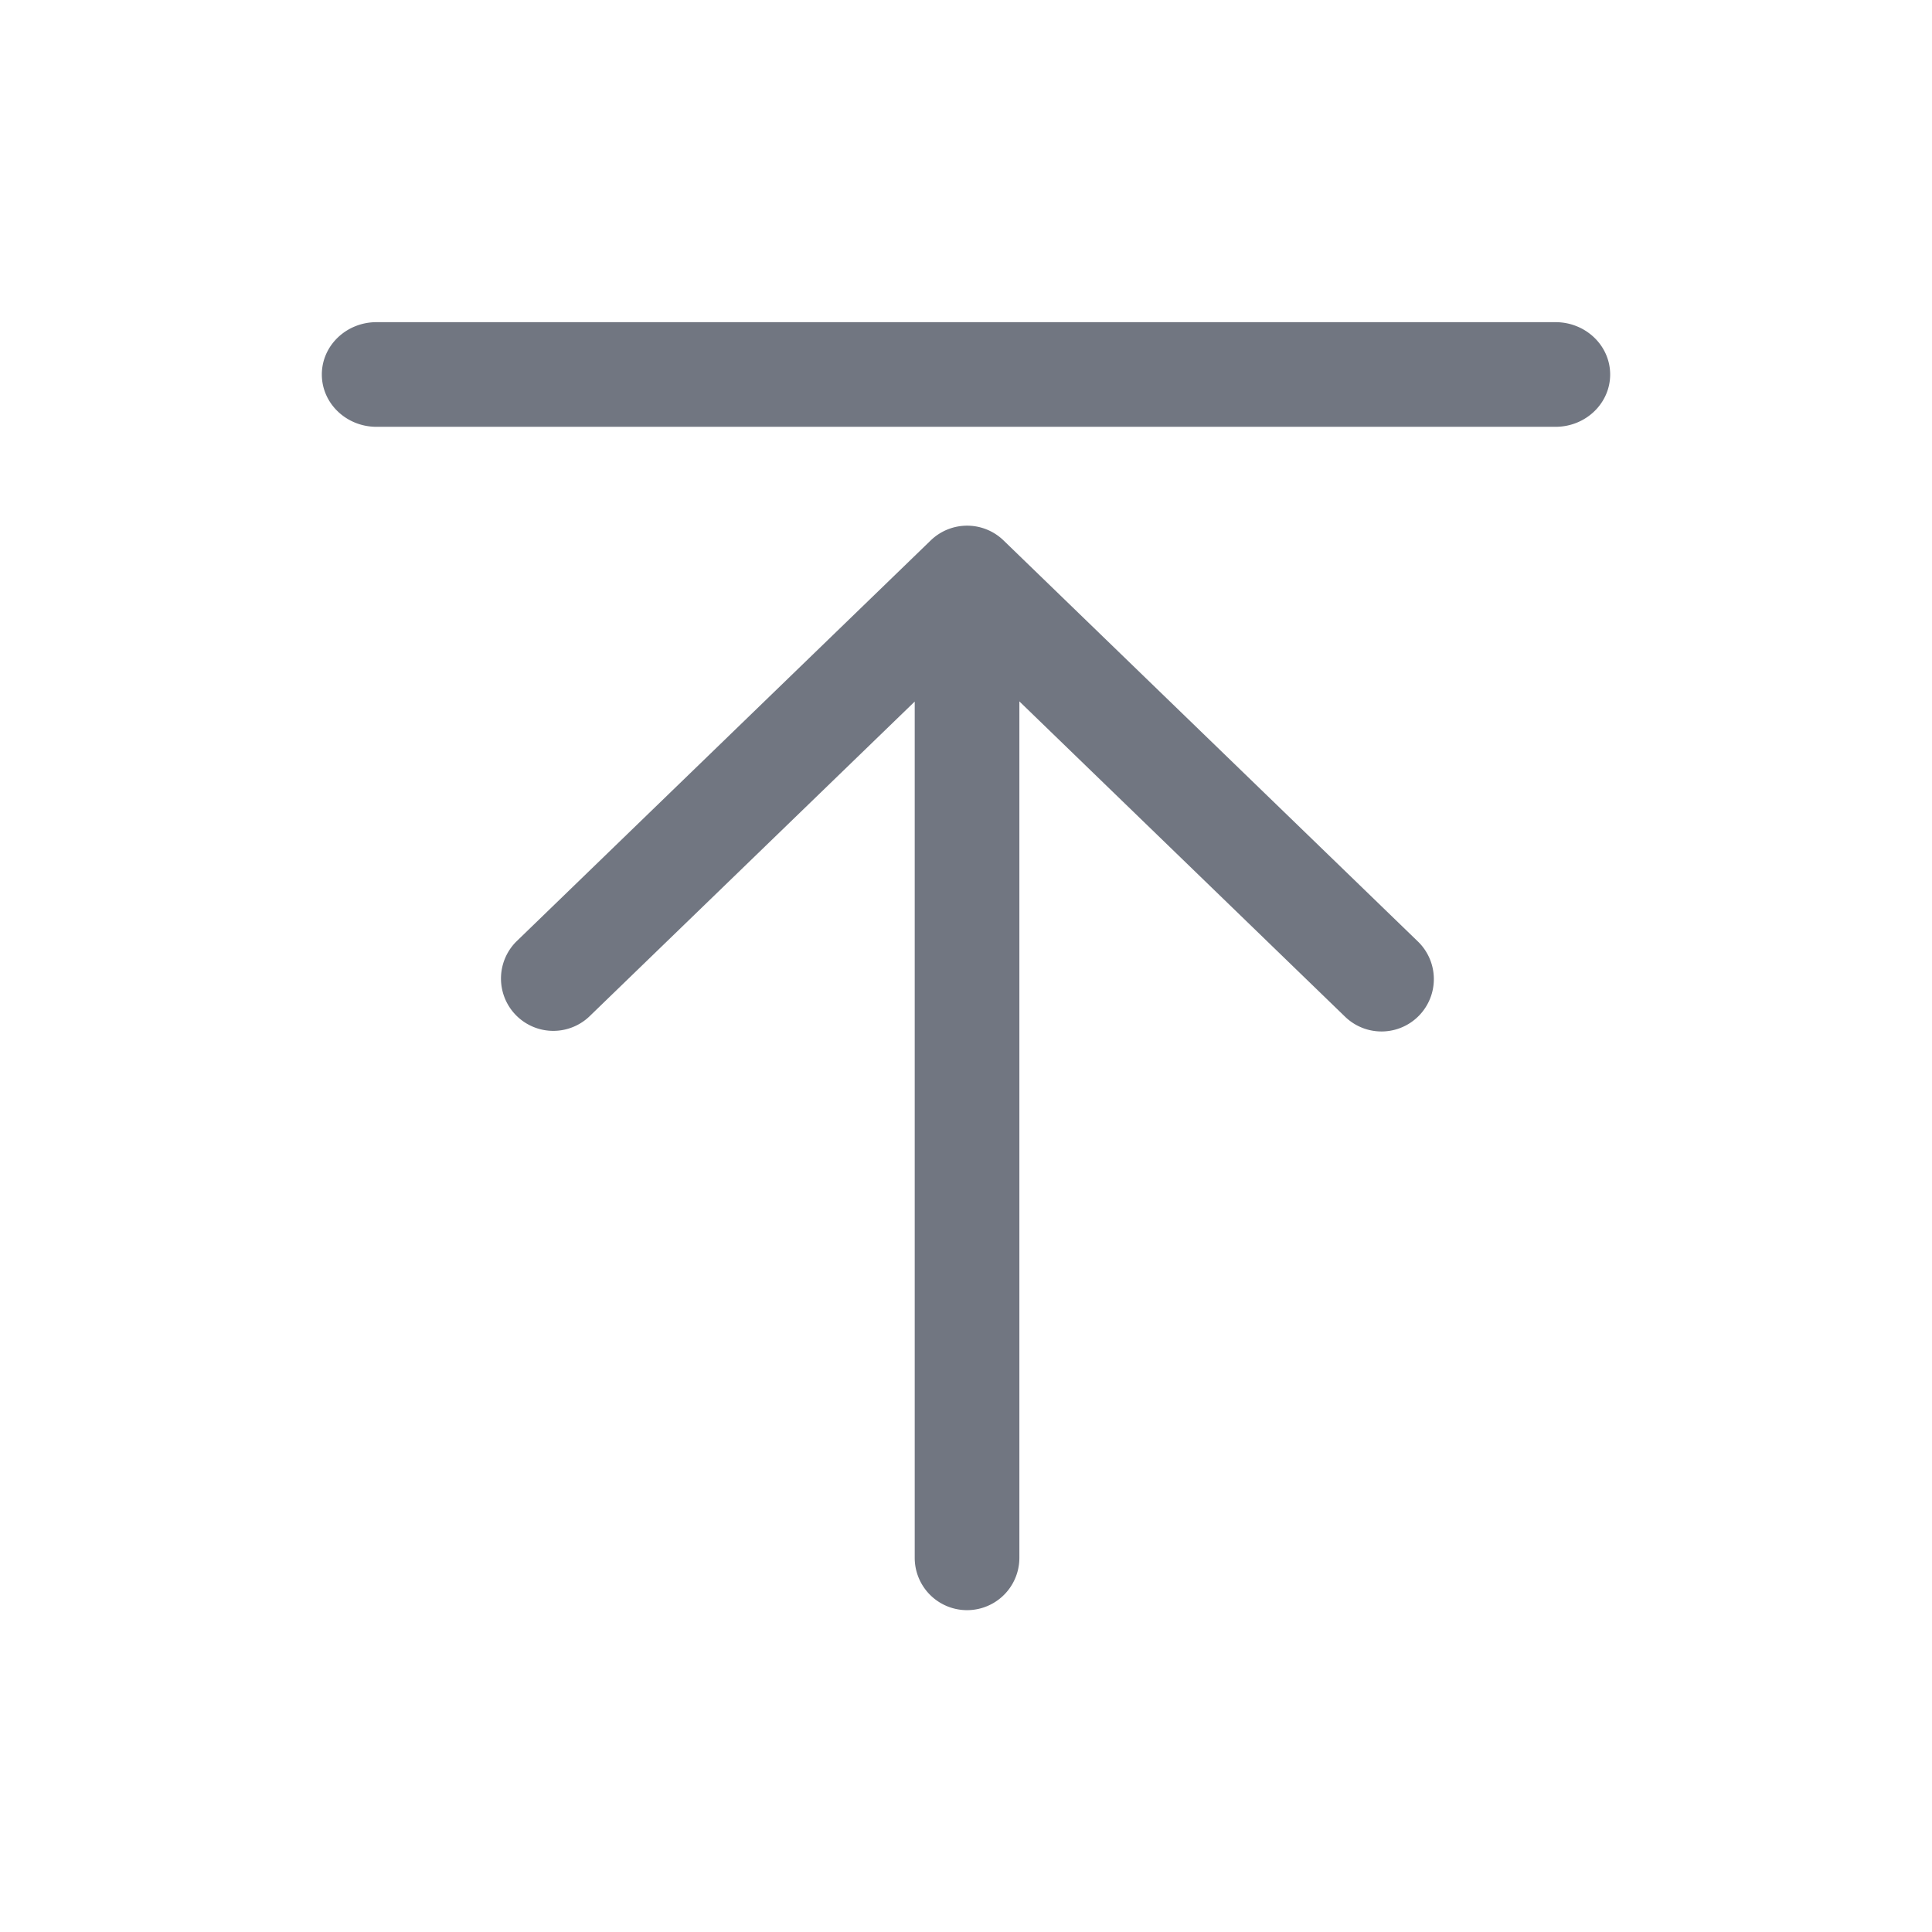 <svg xmlns="http://www.w3.org/2000/svg" width="24" height="24" fill="none"><path fill="#717681" fill-rule="evenodd" d="M7.318 12.63a.65.65 0 0 1-.904-.934l5.148-4.983a.65.65 0 0 1 .904 0l5.148 4.983a.65.65 0 0 1-.905.934l-4.046-3.917v10.639a.65.65 0 0 1-1.3 0V8.715L7.318 12.63ZM4.677 5.302c-.375 0-.679-.291-.679-.65 0-.359.304-.65.679-.65h14.646c.375 0 .679.291.679.65 0 .359-.304.65-.679.65H4.677Z" clip-rule="evenodd"/></svg>